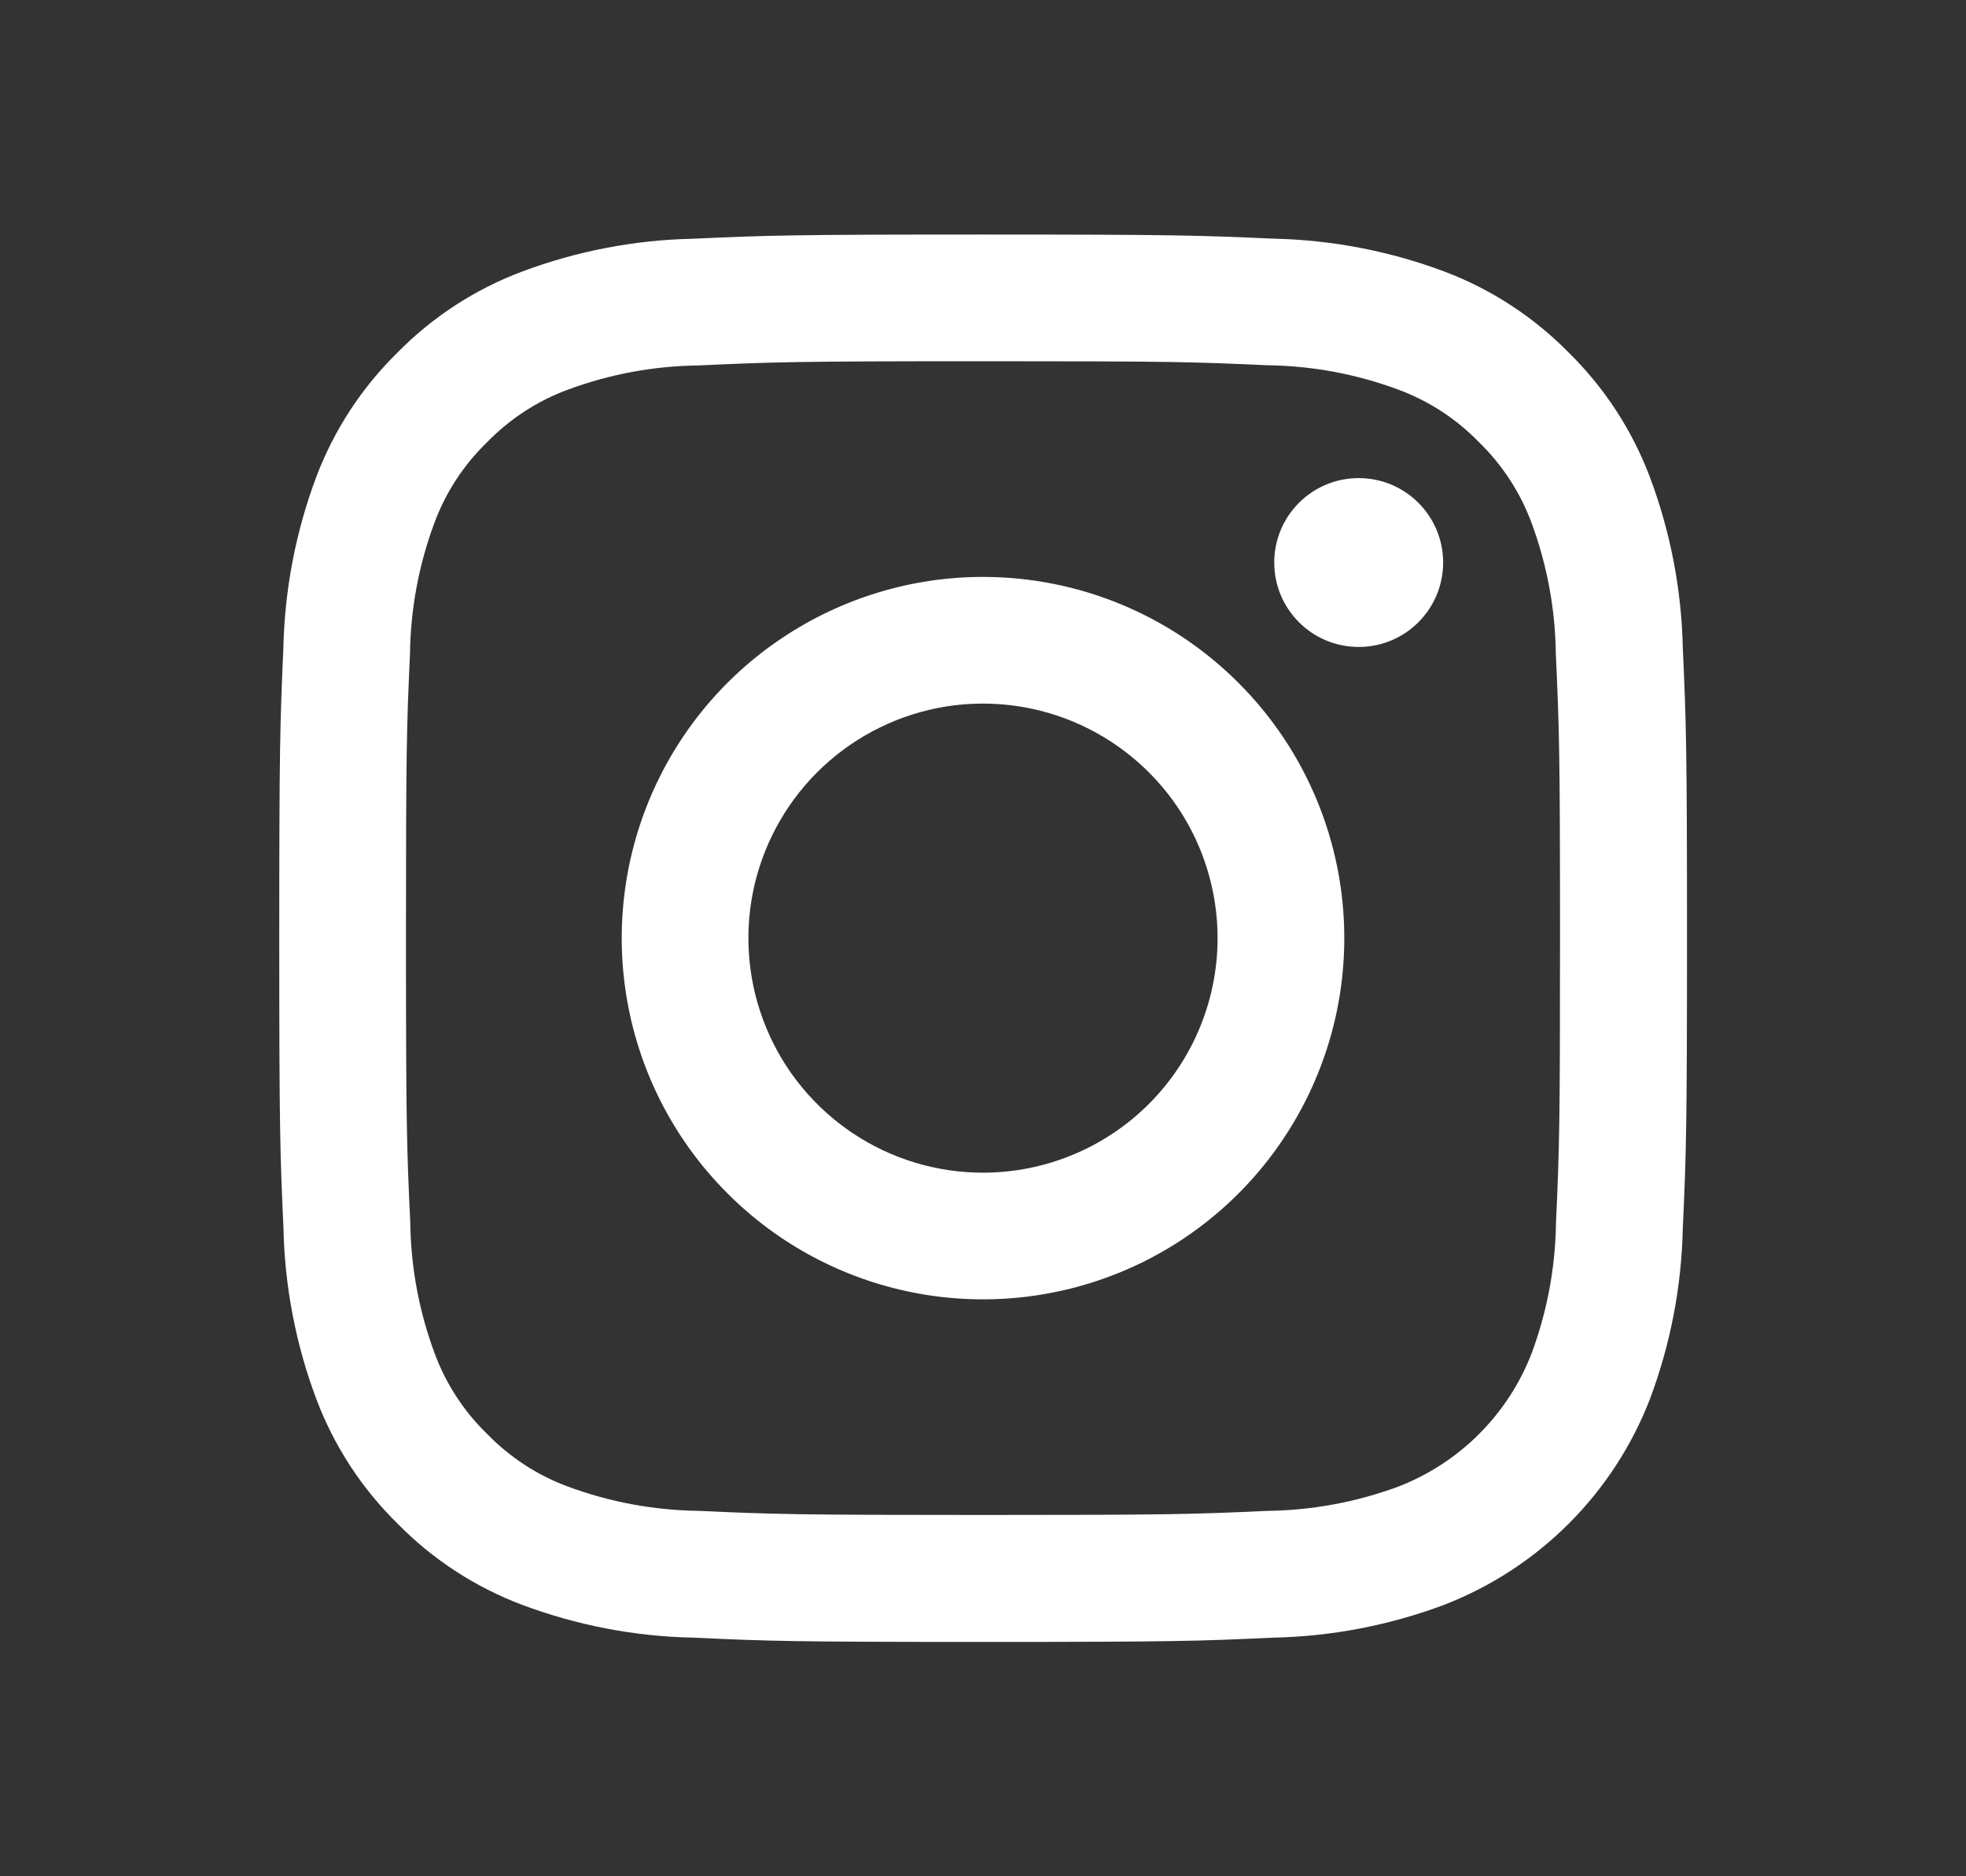 <svg width="22" height="21" viewBox="0 0 22 21" fill="none" xmlns="http://www.w3.org/2000/svg">
<rect x="0" y="0" width="22" height="21" fill="#333333" stroke="none"/>
<path d="M11 4.043C13.1 4.043 13.352 4.05 14.182 4.088C14.681 4.094 15.176 4.186 15.645 4.36C15.987 4.486 16.296 4.687 16.55 4.949C16.811 5.203 17.013 5.512 17.139 5.854C17.312 6.322 17.404 6.817 17.41 7.316C17.448 8.148 17.457 8.4 17.457 10.5C17.457 12.6 17.45 12.852 17.412 13.682C17.406 14.181 17.314 14.676 17.14 15.145C17.009 15.484 16.809 15.792 16.551 16.05C16.294 16.307 15.986 16.508 15.646 16.639C15.178 16.812 14.683 16.904 14.184 16.91C13.354 16.948 13.104 16.956 11.002 16.956C8.899 16.956 8.65 16.948 7.82 16.91C7.32 16.904 6.825 16.812 6.357 16.639C6.015 16.513 5.706 16.311 5.452 16.05C5.19 15.796 4.989 15.487 4.863 15.145C4.689 14.676 4.597 14.181 4.591 13.682C4.552 12.852 4.543 12.603 4.543 10.5C4.543 8.397 4.55 8.148 4.588 7.318C4.594 6.818 4.686 6.324 4.86 5.855C4.986 5.513 5.188 5.204 5.45 4.95C5.704 4.689 6.013 4.487 6.355 4.361C6.824 4.187 7.318 4.096 7.818 4.09C8.648 4.052 8.9 4.043 11 4.043ZM11 2.625C8.861 2.625 8.593 2.634 7.753 2.672C7.1 2.686 6.453 2.81 5.841 3.04C5.316 3.237 4.84 3.547 4.447 3.947C4.046 4.34 3.736 4.816 3.538 5.341C3.309 5.953 3.185 6.6 3.171 7.253C3.134 8.093 3.125 8.361 3.125 10.5C3.125 12.639 3.134 12.907 3.172 13.747C3.186 14.4 3.31 15.047 3.54 15.659C3.738 16.184 4.048 16.66 4.449 17.053C4.842 17.454 5.318 17.764 5.843 17.962C6.455 18.191 7.101 18.316 7.755 18.329C8.595 18.368 8.863 18.377 11.002 18.377C13.14 18.377 13.409 18.368 14.248 18.329C14.902 18.316 15.548 18.191 16.16 17.962C16.683 17.759 17.158 17.45 17.555 17.053C17.951 16.657 18.261 16.182 18.463 15.659C18.693 15.047 18.817 14.4 18.831 13.747C18.869 12.907 18.878 12.639 18.878 10.5C18.878 8.361 18.869 8.093 18.831 7.253C18.817 6.6 18.693 5.953 18.463 5.341C18.265 4.816 17.955 4.34 17.555 3.947C17.161 3.546 16.686 3.236 16.16 3.038C15.548 2.809 14.902 2.685 14.248 2.671C13.407 2.634 13.139 2.625 11 2.625Z" fill="white"/>
<path d="M11 6.457C10.2 6.457 9.419 6.695 8.754 7.139C8.089 7.583 7.571 8.214 7.265 8.953C6.959 9.692 6.879 10.505 7.035 11.289C7.191 12.073 7.576 12.793 8.142 13.358C8.707 13.924 9.427 14.309 10.211 14.465C10.995 14.621 11.808 14.541 12.547 14.235C13.286 13.929 13.917 13.411 14.361 12.746C14.805 12.081 15.043 11.3 15.043 10.5C15.043 9.428 14.617 8.4 13.858 7.642C13.1 6.883 12.072 6.457 11 6.457ZM11 13.125C10.481 13.125 9.973 12.971 9.542 12.683C9.11 12.394 8.773 11.984 8.575 11.505C8.376 11.025 8.324 10.497 8.425 9.988C8.527 9.479 8.777 9.011 9.144 8.644C9.511 8.277 9.979 8.027 10.488 7.925C10.997 7.824 11.525 7.876 12.005 8.075C12.484 8.274 12.894 8.61 13.183 9.042C13.471 9.473 13.625 9.981 13.625 10.5C13.625 11.196 13.348 11.864 12.856 12.356C12.364 12.848 11.696 13.125 11 13.125Z" fill="white"/>
<path d="M15.204 7.241C15.726 7.241 16.149 6.818 16.149 6.296C16.149 5.774 15.726 5.351 15.204 5.351C14.682 5.351 14.259 5.774 14.259 6.296C14.259 6.818 14.682 7.241 15.204 7.241Z" fill="white"/>
</svg>
